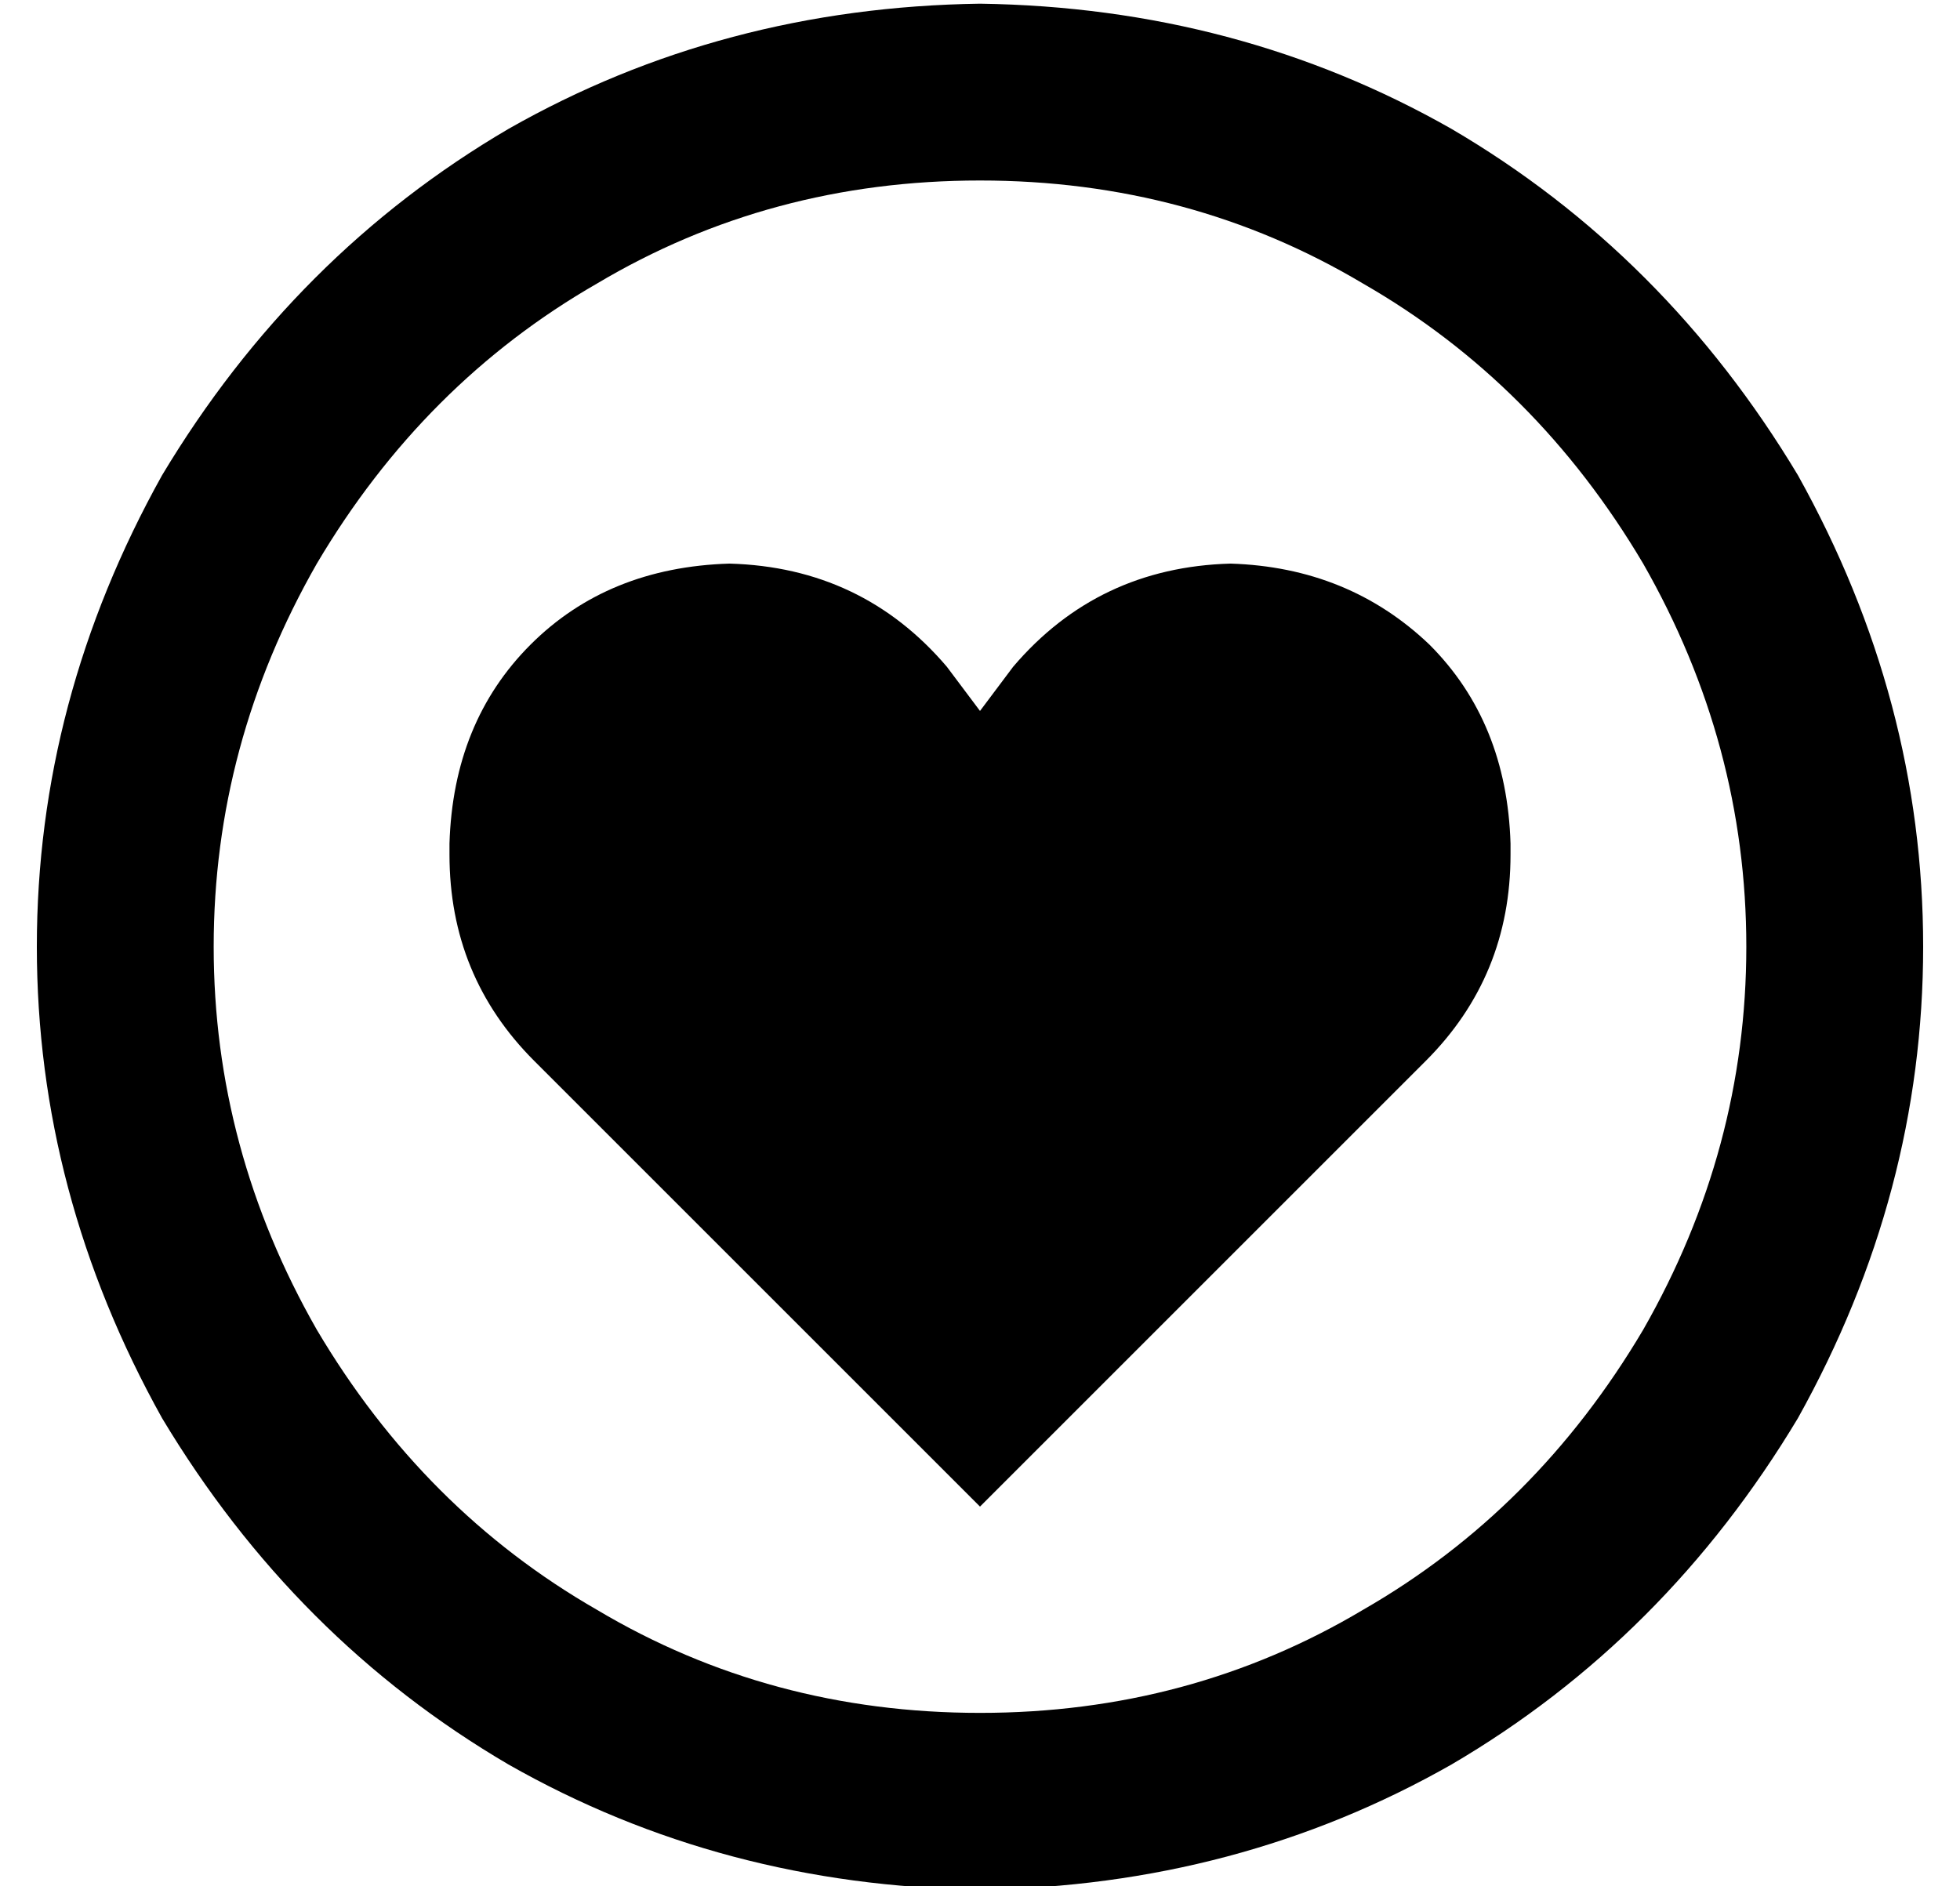 <?xml version="1.0" standalone="no"?>
<!DOCTYPE svg PUBLIC "-//W3C//DTD SVG 1.1//EN" "http://www.w3.org/Graphics/SVG/1.1/DTD/svg11.dtd" >
<svg xmlns="http://www.w3.org/2000/svg" xmlns:xlink="http://www.w3.org/1999/xlink" version="1.1" viewBox="-10 -40 532 512">
   <path fill="currentColor"
d="M256 9q57 0 104 28v0v0q47 27 76 76q28 49 28 104t-28 104q-29 49 -76 76q-47 28 -104 28t-104 -28q-47 -27 -76 -76q-28 -49 -28 -104t28 -104q29 -49 76 -76q47 -28 104 -28v0zM256 473q70 -1 128 -34v0v0q58 -34 94 -94q34 -61 34 -128t-34 -128q-36 -60 -94 -94
q-58 -33 -128 -34q-70 1 -128 34q-58 34 -94 94q-34 61 -34 128t34 128q36 60 94 94q58 33 128 34v0zM135 248l25 25l-25 -25l25 25l96 96v0l96 -96v0l25 -25v0q23 -23 23 -56v-3v0q-1 -33 -22 -54q-22 -21 -54 -22q-36 1 -59 28l-9 12v0l-9 -12v0q-23 -27 -59 -28
q-33 1 -54 22t-22 54v3v0q0 33 23 56v0z" />
</svg>
